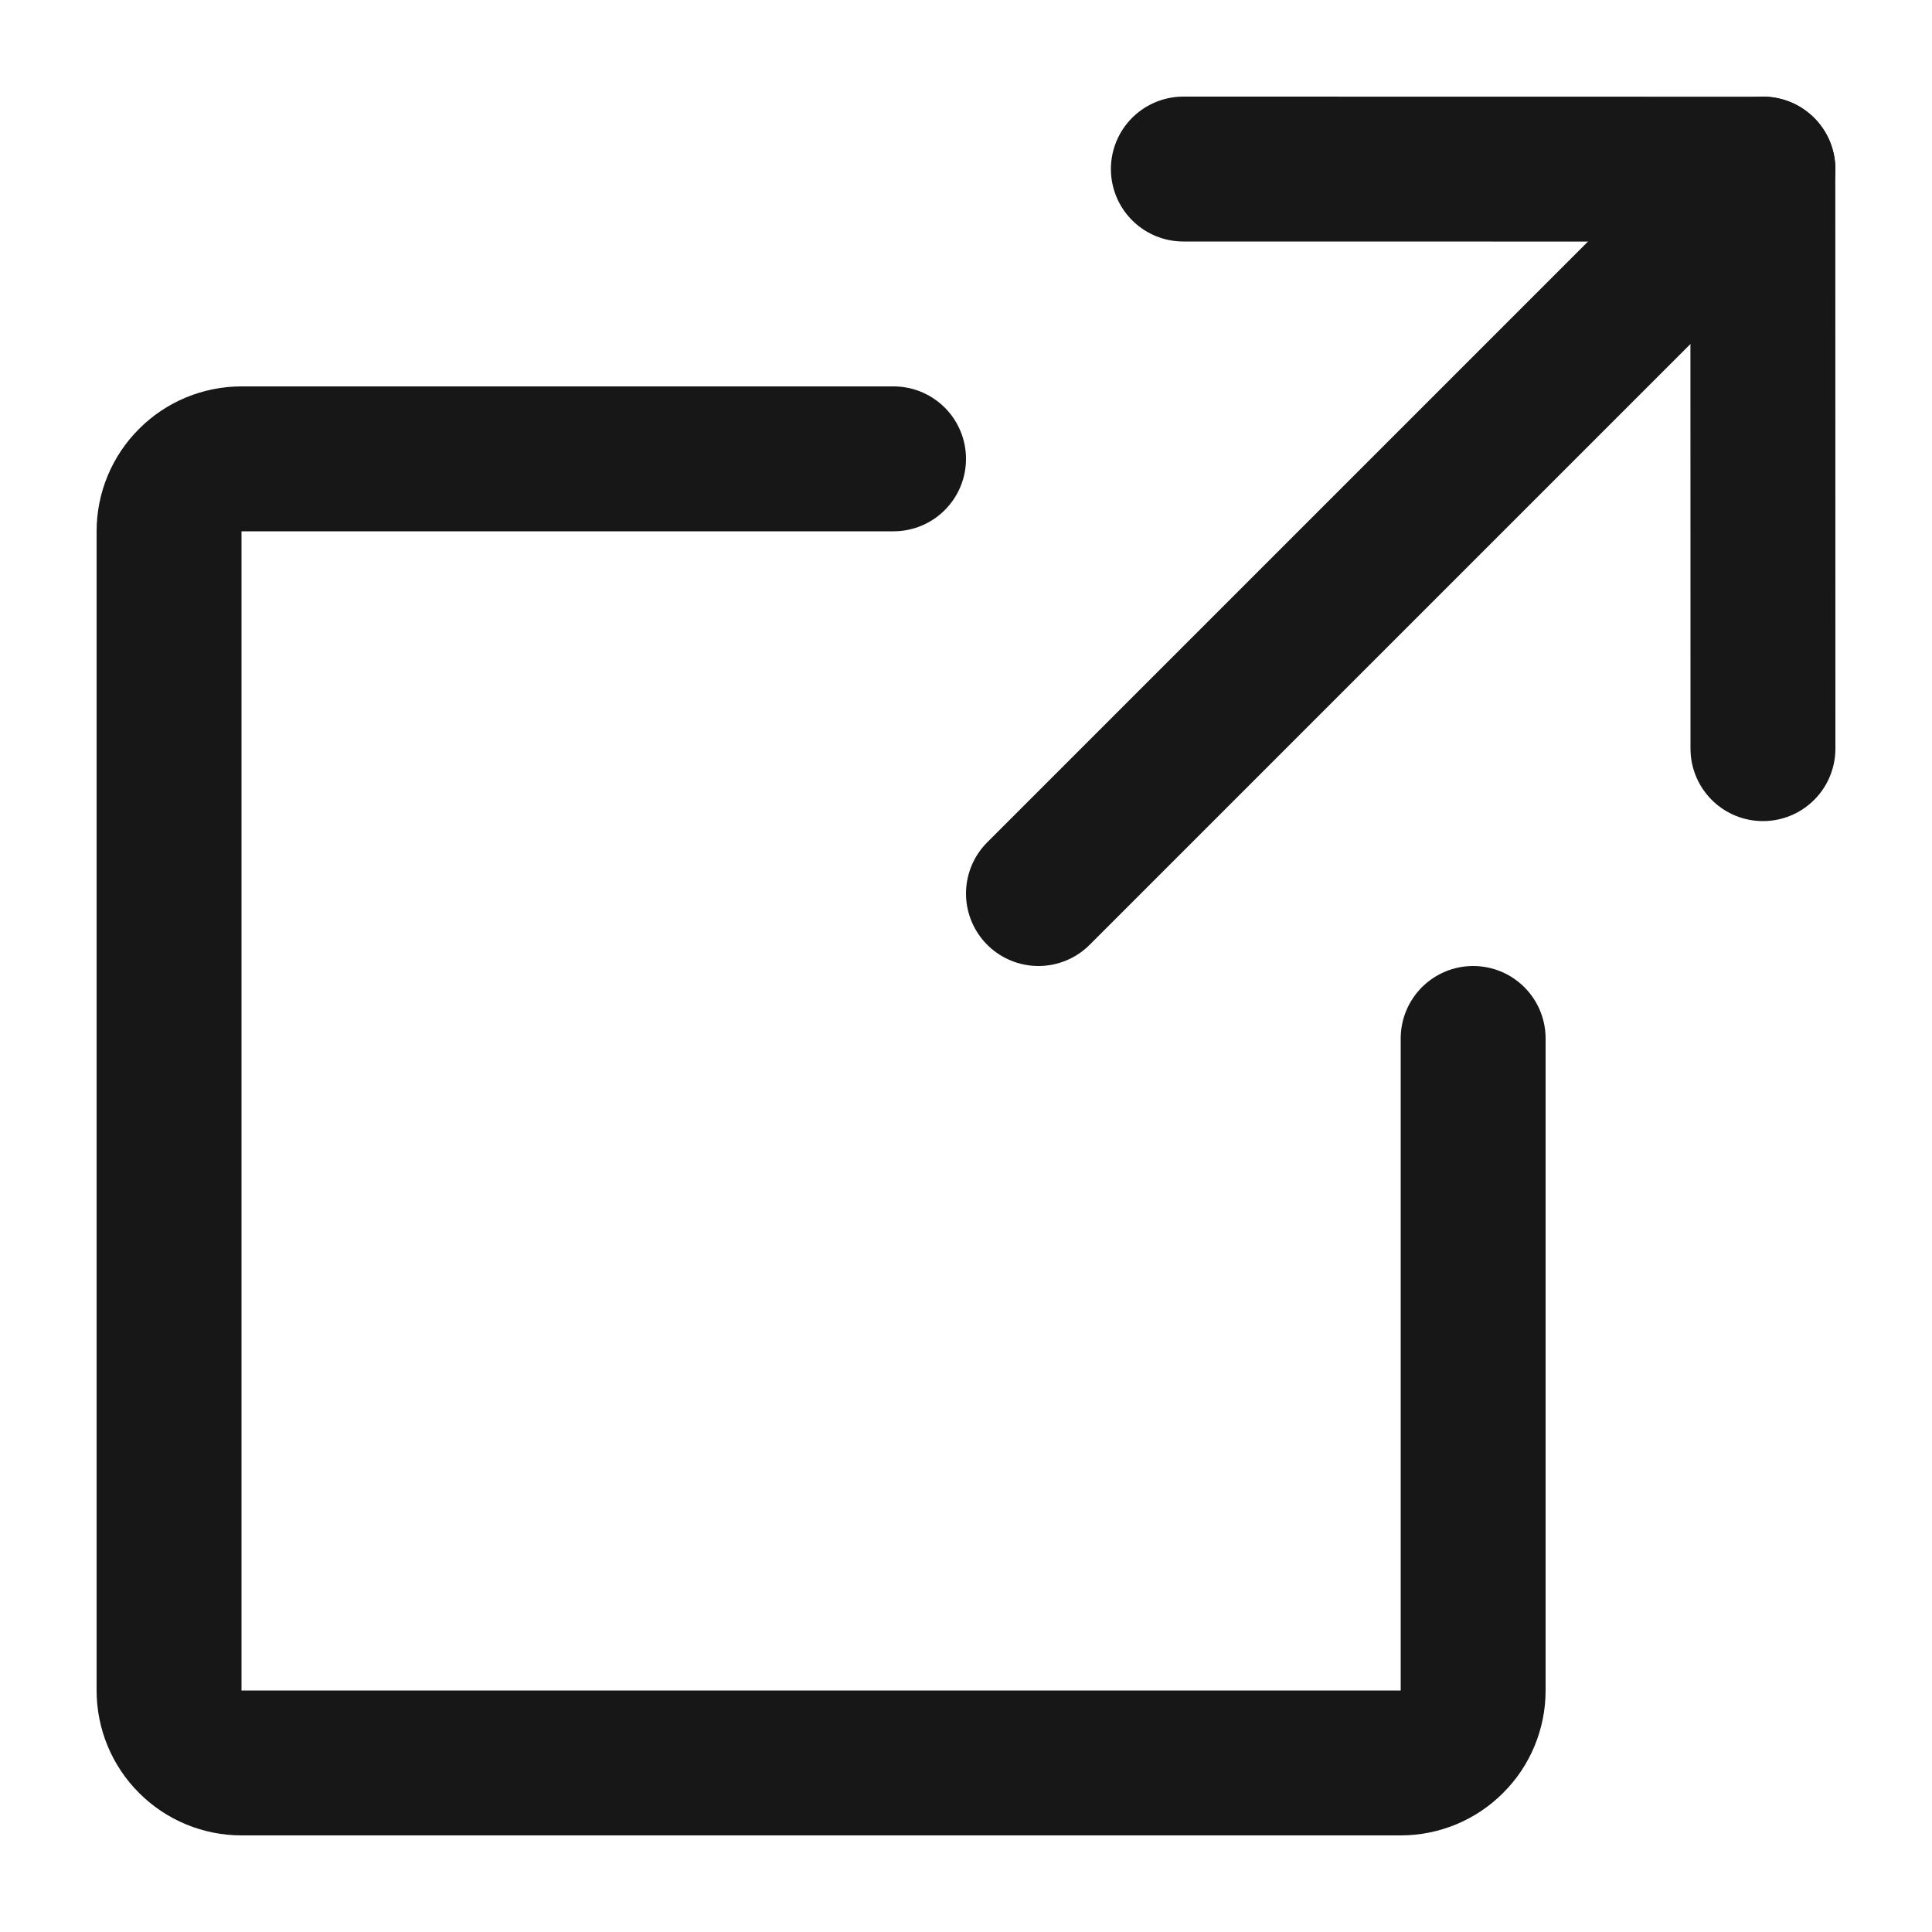 <svg width="20" height="20" viewBox="0 0 20 20" fill="none" xmlns="http://www.w3.org/2000/svg">
<g clip-path="url(#clip0_6280_67)">
<mask id="mask0_6280_67" style="mask-type:luminance" maskUnits="userSpaceOnUse" x="-2" y="-2" width="24" height="24">
<path d="M22 -2H-2V22H22V-2Z" fill="white"/>
</mask>
<g mask="url(#mask0_6280_67)">
<path d="M18.25 7.75L18.249 1.751L12.25 1.75" stroke="#171717" stroke-width="1.5" stroke-linecap="round" stroke-linejoin="round"/>
<path d="M10.75 9.25L18.25 1.75" stroke="#171717" stroke-width="1.5" stroke-linecap="round" stroke-linejoin="round"/>
<path d="M15.25 10.75V17.5C15.25 17.699 15.171 17.89 15.03 18.03C14.89 18.171 14.699 18.25 14.5 18.25H2.5C2.301 18.25 2.11 18.171 1.97 18.03C1.829 17.89 1.75 17.699 1.75 17.5V5.5C1.75 5.301 1.829 5.11 1.97 4.97C2.11 4.829 2.301 4.75 2.5 4.75H9.25" stroke="#171717" stroke-width="1.5" stroke-linecap="round" stroke-linejoin="round"/>
</g>
</g>
<defs>
<clipPath id="clip0_6280_67">
<rect width="24" height="24" fill="white" transform="translate(-2 -2)"/>
</clipPath>
</defs>
</svg>
